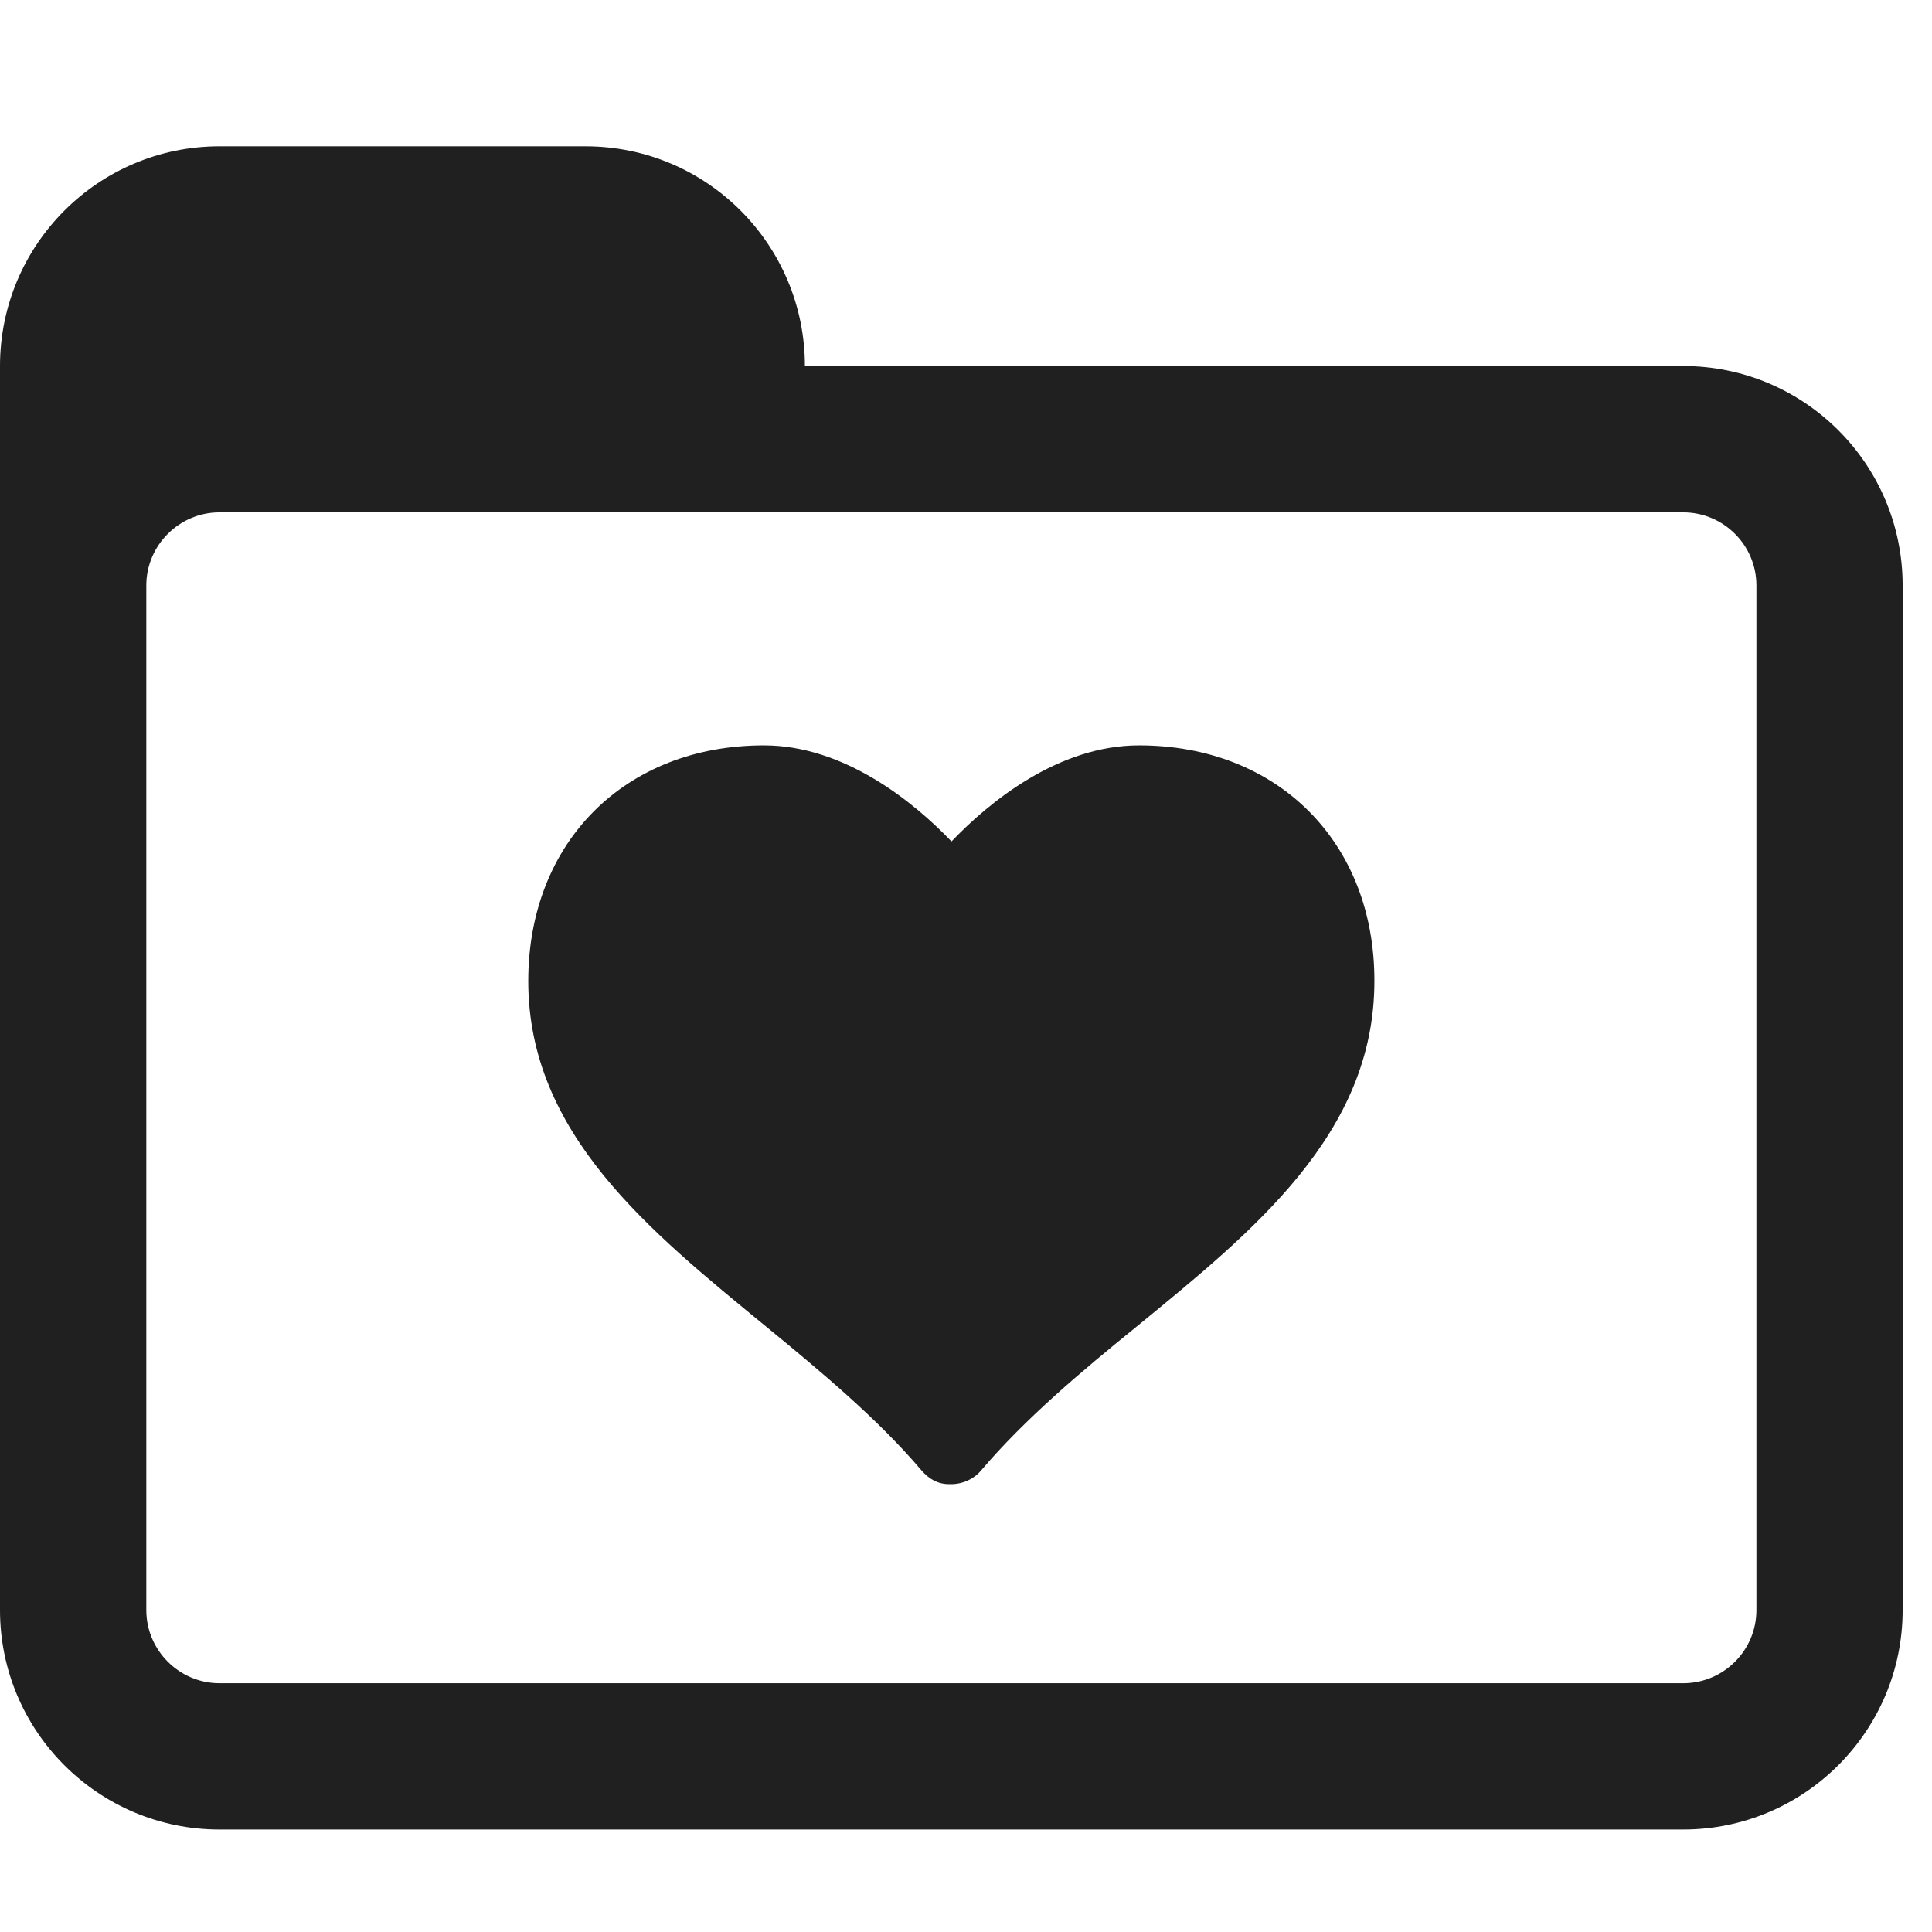 <?xml version="1.0" encoding="UTF-8"?>
<svg xmlns="http://www.w3.org/2000/svg" xmlns:xlink="http://www.w3.org/1999/xlink" width="500px" height="500px" viewBox="0 0 26 26" version="1.1"> <g id="surface1"> <path style=" stroke:none;fill-rule:nonzero;fill:#202020;fill-opacity:1;" d="M 2.953 1.969 C 1.324 1.969 0 3.293 0 4.926 L 0 21.668 C 0 23.297 1.324 24.621 2.953 24.621 L 22.652 24.621 C 24.281 24.621 25.605 23.297 25.605 21.668 L 25.605 7.879 C 25.605 6.246 24.281 4.926 22.652 4.926 L 10.832 4.926 C 10.832 3.293 9.512 1.969 7.879 1.969 Z M 2.953 6.895 L 22.652 6.895 C 23.195 6.895 23.637 7.336 23.637 7.879 L 23.637 21.668 C 23.637 22.211 23.195 22.652 22.652 22.652 L 2.953 22.652 C 2.414 22.652 1.969 22.211 1.969 21.668 L 1.969 7.879 C 1.969 7.336 2.414 6.895 2.953 6.895 Z M 10.281 10.031 C 8.41 10.031 7.109 11.336 7.109 13.203 C 7.109 15.258 8.742 16.566 10.309 17.852 C 11.047 18.457 11.812 19.094 12.402 19.789 C 12.504 19.906 12.621 19.973 12.773 19.973 L 12.805 19.973 C 12.953 19.973 13.105 19.906 13.203 19.789 C 13.793 19.094 14.555 18.453 15.297 17.852 C 16.867 16.566 18.496 15.258 18.496 13.203 C 18.5 11.336 17.195 10.031 15.328 10.031 C 14.242 10.031 13.312 10.793 12.805 11.324 C 12.297 10.793 11.363 10.031 10.281 10.031 Z "/> </g> </svg>
